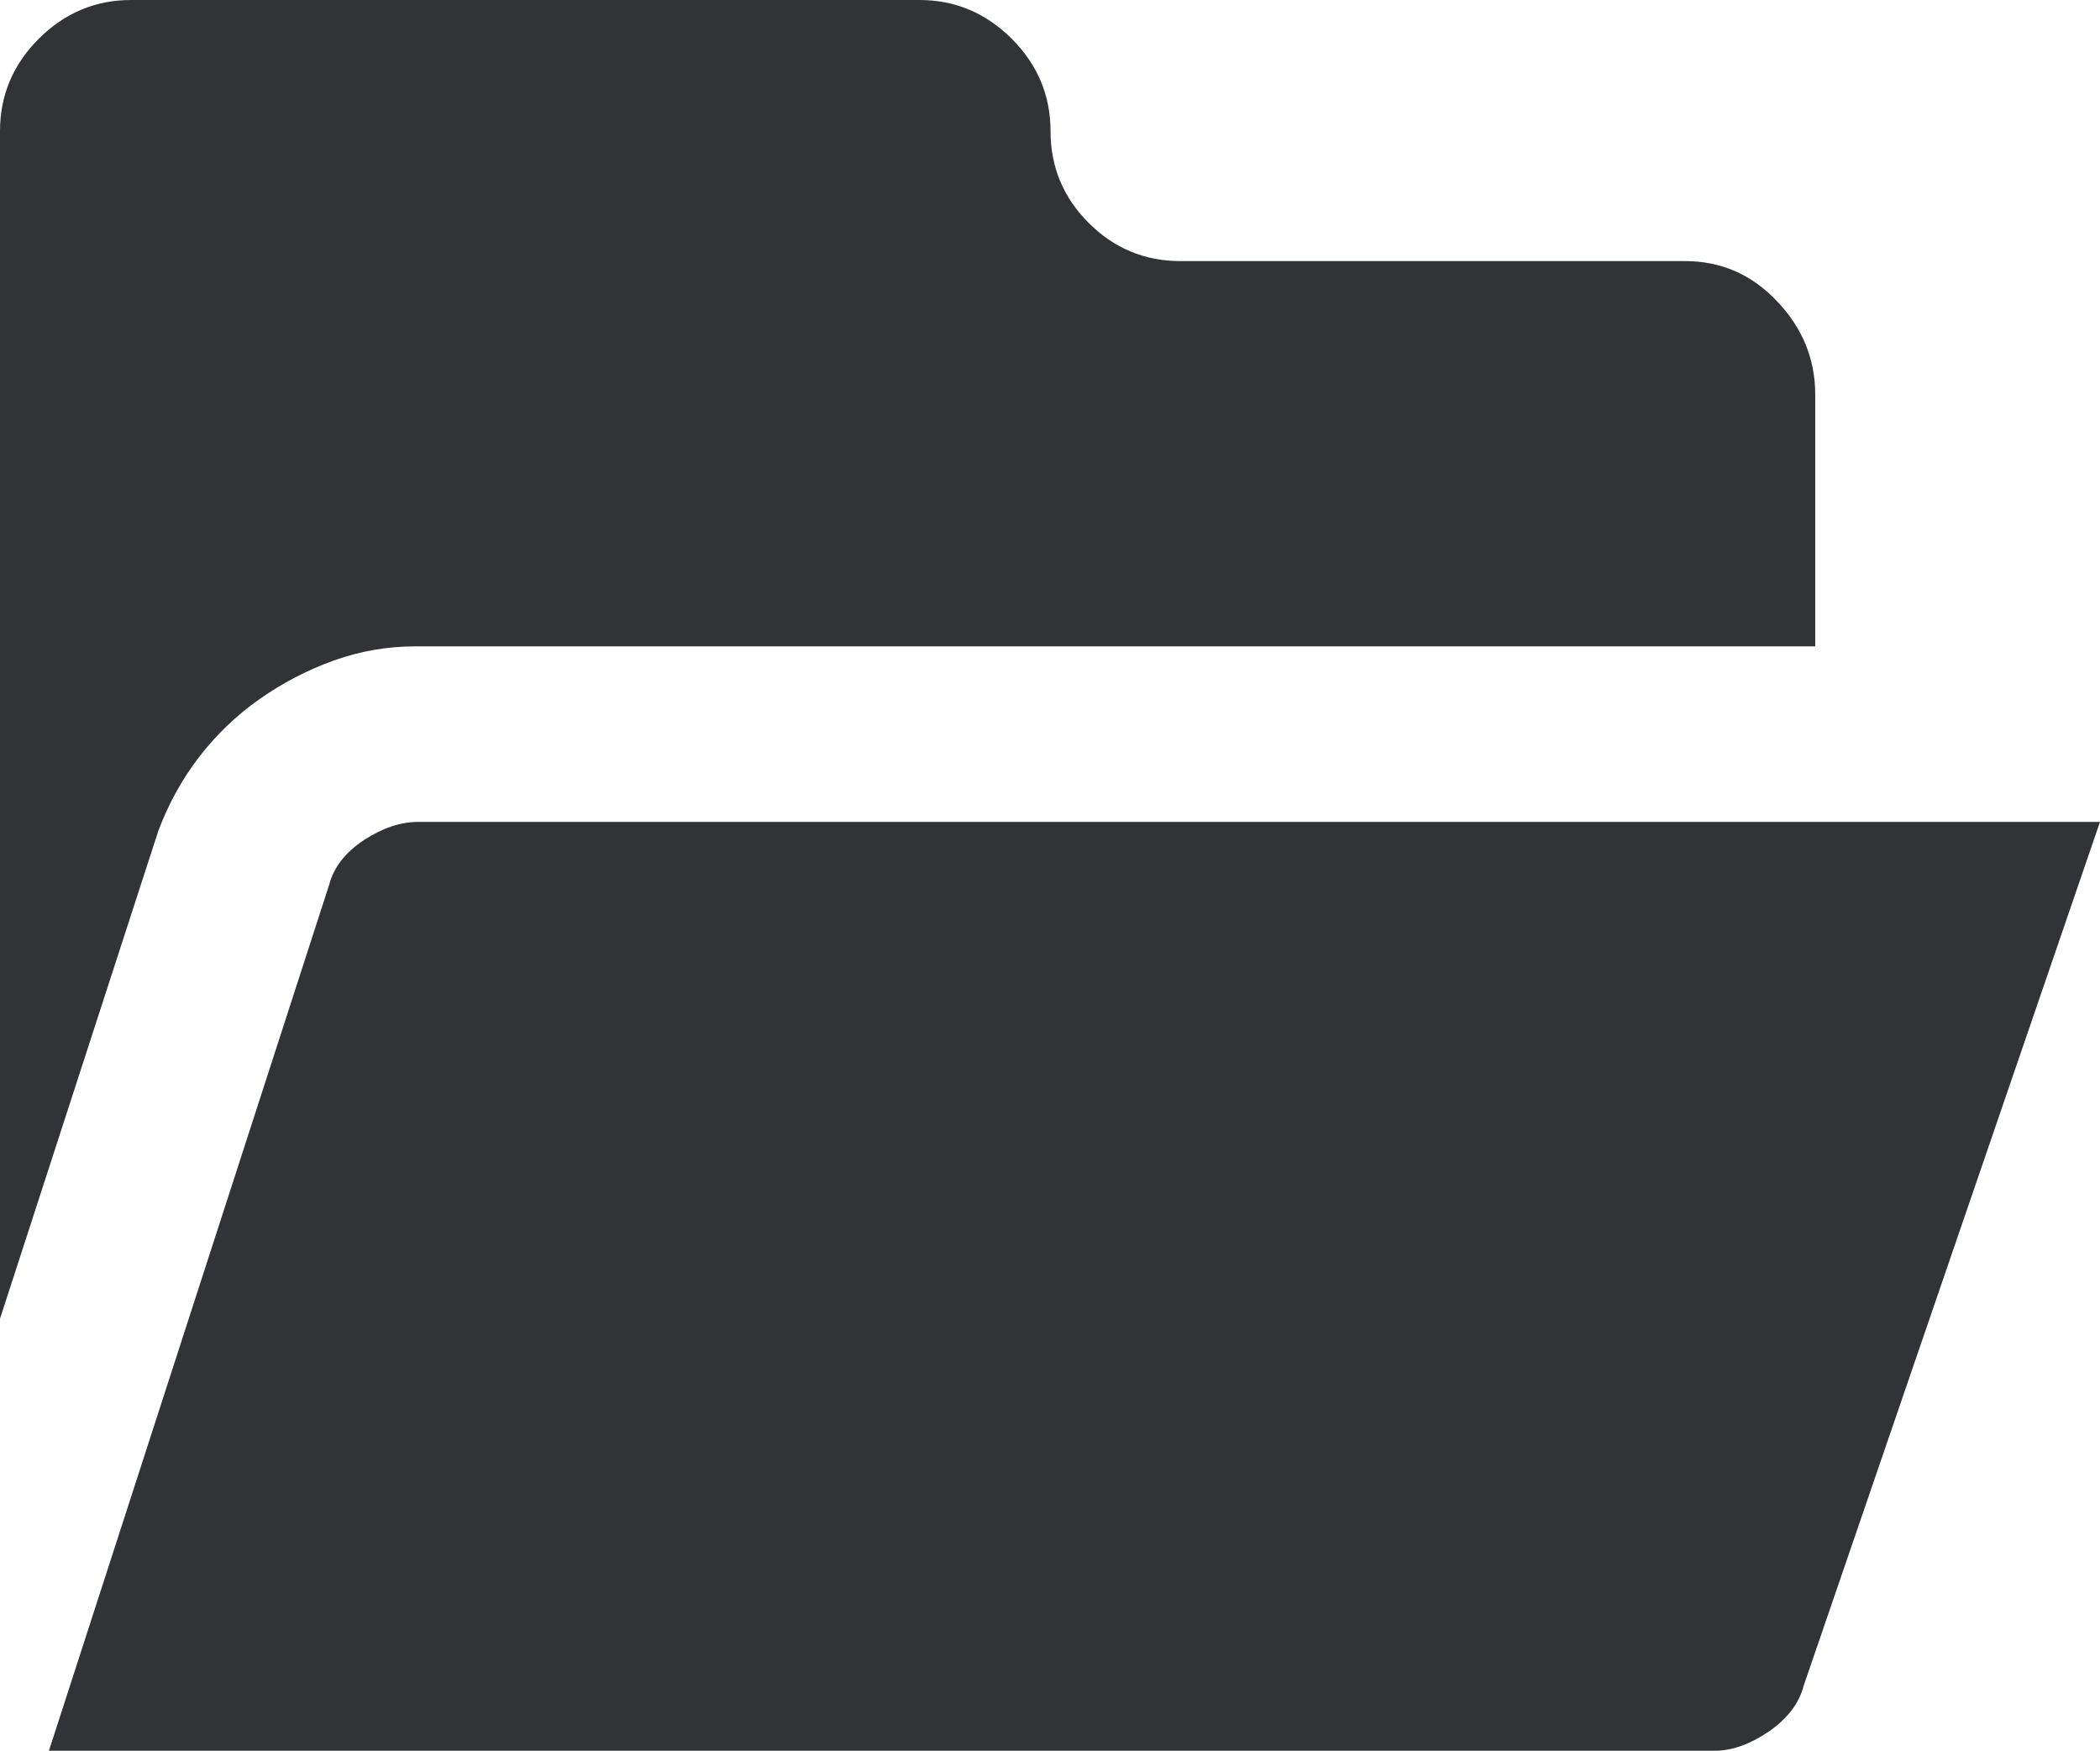 <svg xmlns="http://www.w3.org/2000/svg" width="88.229" height="73.535" viewBox="0 0 88.229 73.535" enable-background="new 0 0 88.229 73.535"><path d="M17.471 27.148c-1.182 0-2.328 .195-3.447 .596-1.117 .4-2.162 .947-3.135 1.631-.971 .684-1.82 1.504-2.539 2.441-.717 .938-1.283 1.973-1.699 3.086l-6.651 20.489v-49.883c0-1.494 .542-2.793 1.626-3.877s2.378-1.631 3.878-1.631h33.129c1.5 0 2.789 .547 3.877 1.631 1.084 1.084 1.627 2.383 1.627 3.877 0 1.504 .537 2.793 1.605 3.857 1.064 1.064 2.35 1.602 3.854 1.602h21.201c1.504 0 2.793 .557 3.857 1.68 1.064 1.113 1.611 2.422 1.611 3.926v10.576h-58.794v-.001zm70.758 7.373l-12.452 36.29c-.186 .732-.674 1.367-1.455 1.914-.791 .537-1.543 .811-2.275 .811h-69.991l11.778-36.387c.189-.723 .678-1.348 1.459-1.865 .781-.508 1.539-.762 2.275-.762h70.661z" fill="#313337"/></svg>